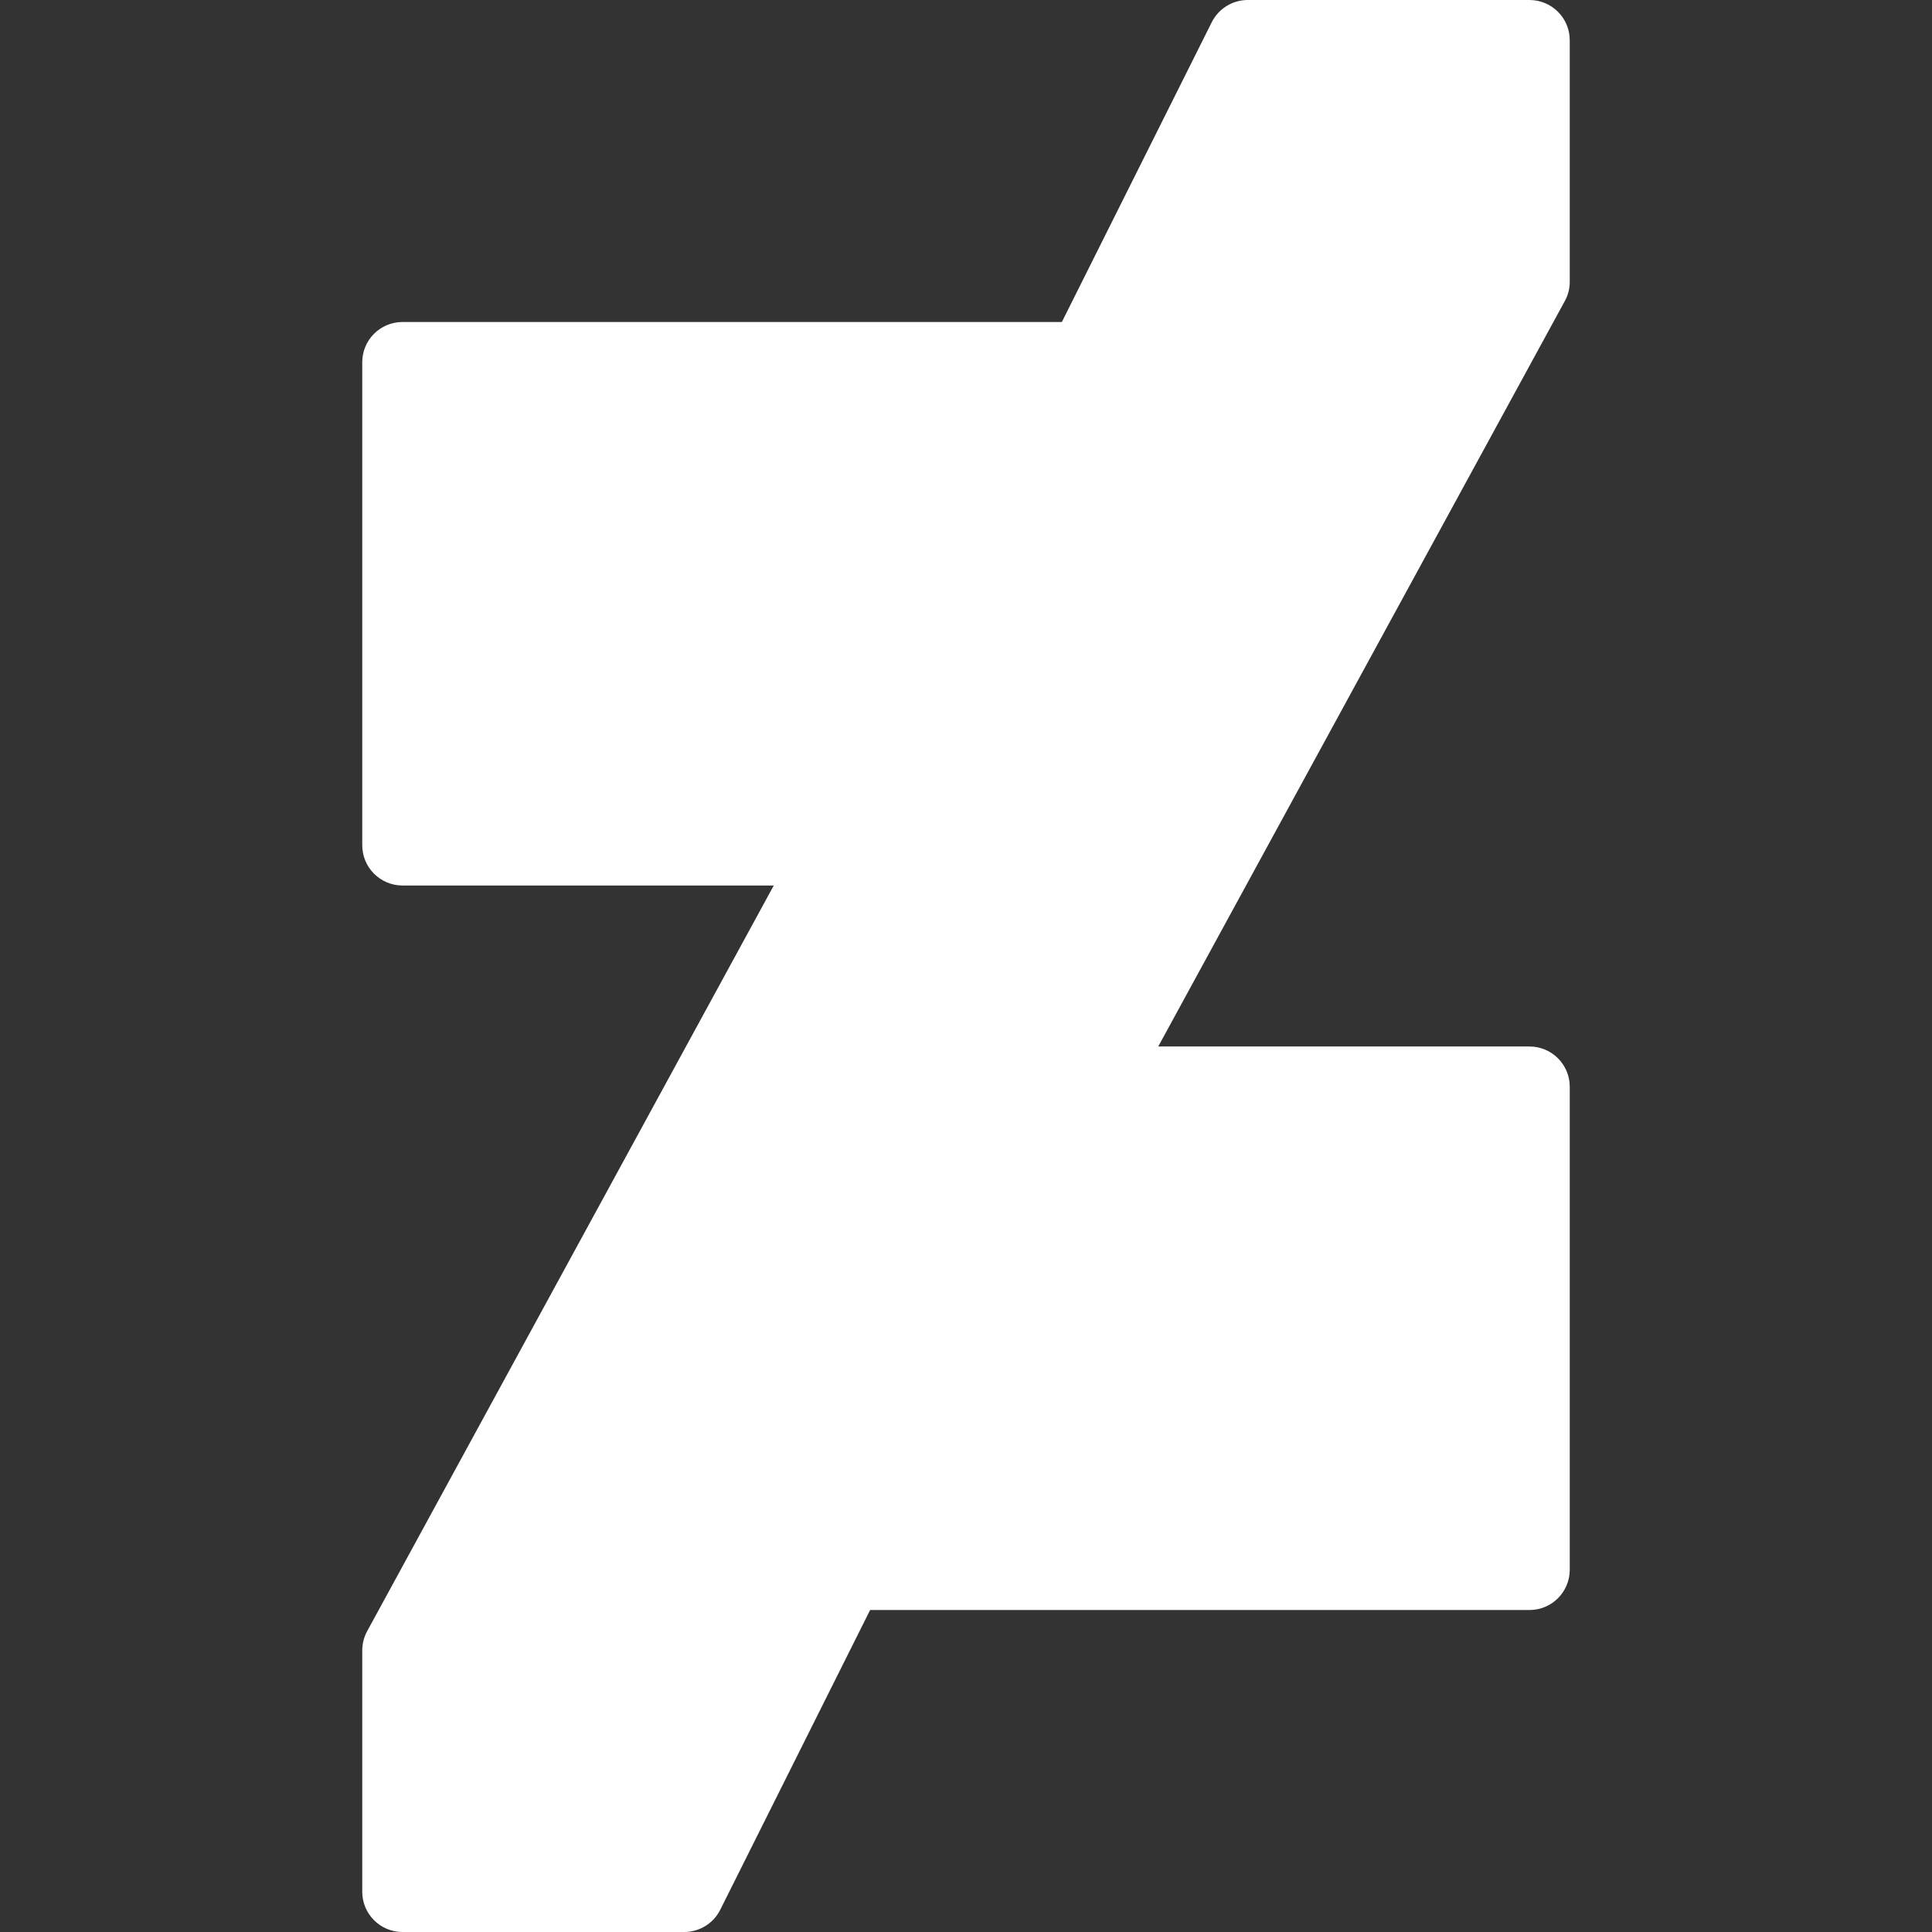 <svg xmlns="http://www.w3.org/2000/svg" viewBox="0 0 512 512">
  <rect x="0" y="0" width="512" height="512" fill="#333333" stroke="none"/>
  <path d="M416,74.667v-64C416,4.776,411.224,0,405.333,0h-74.667c-4.037,0-7.728,2.279-9.536,5.888 l-39.723,79.445H106.667C100.776,85.333,96,90.109,96,96v128c0,5.891,4.776,10.667,10.667,10.667h98.389L97.323,432.235 c-0.86,1.562-1.315,3.315-1.323,5.099v64c0,5.891,4.776,10.667,10.667,10.667h74.667c4.037,0,7.728-2.279,9.536-5.888l39.723-79.445 h174.741c5.891,0,10.667-4.776,10.667-10.667V288c0-5.891-4.776-10.667-10.667-10.667h-98.389L414.699,79.765 C415.561,78.205,416.009,76.45,416,74.667z" fill="#ffffff"/>
</svg>
